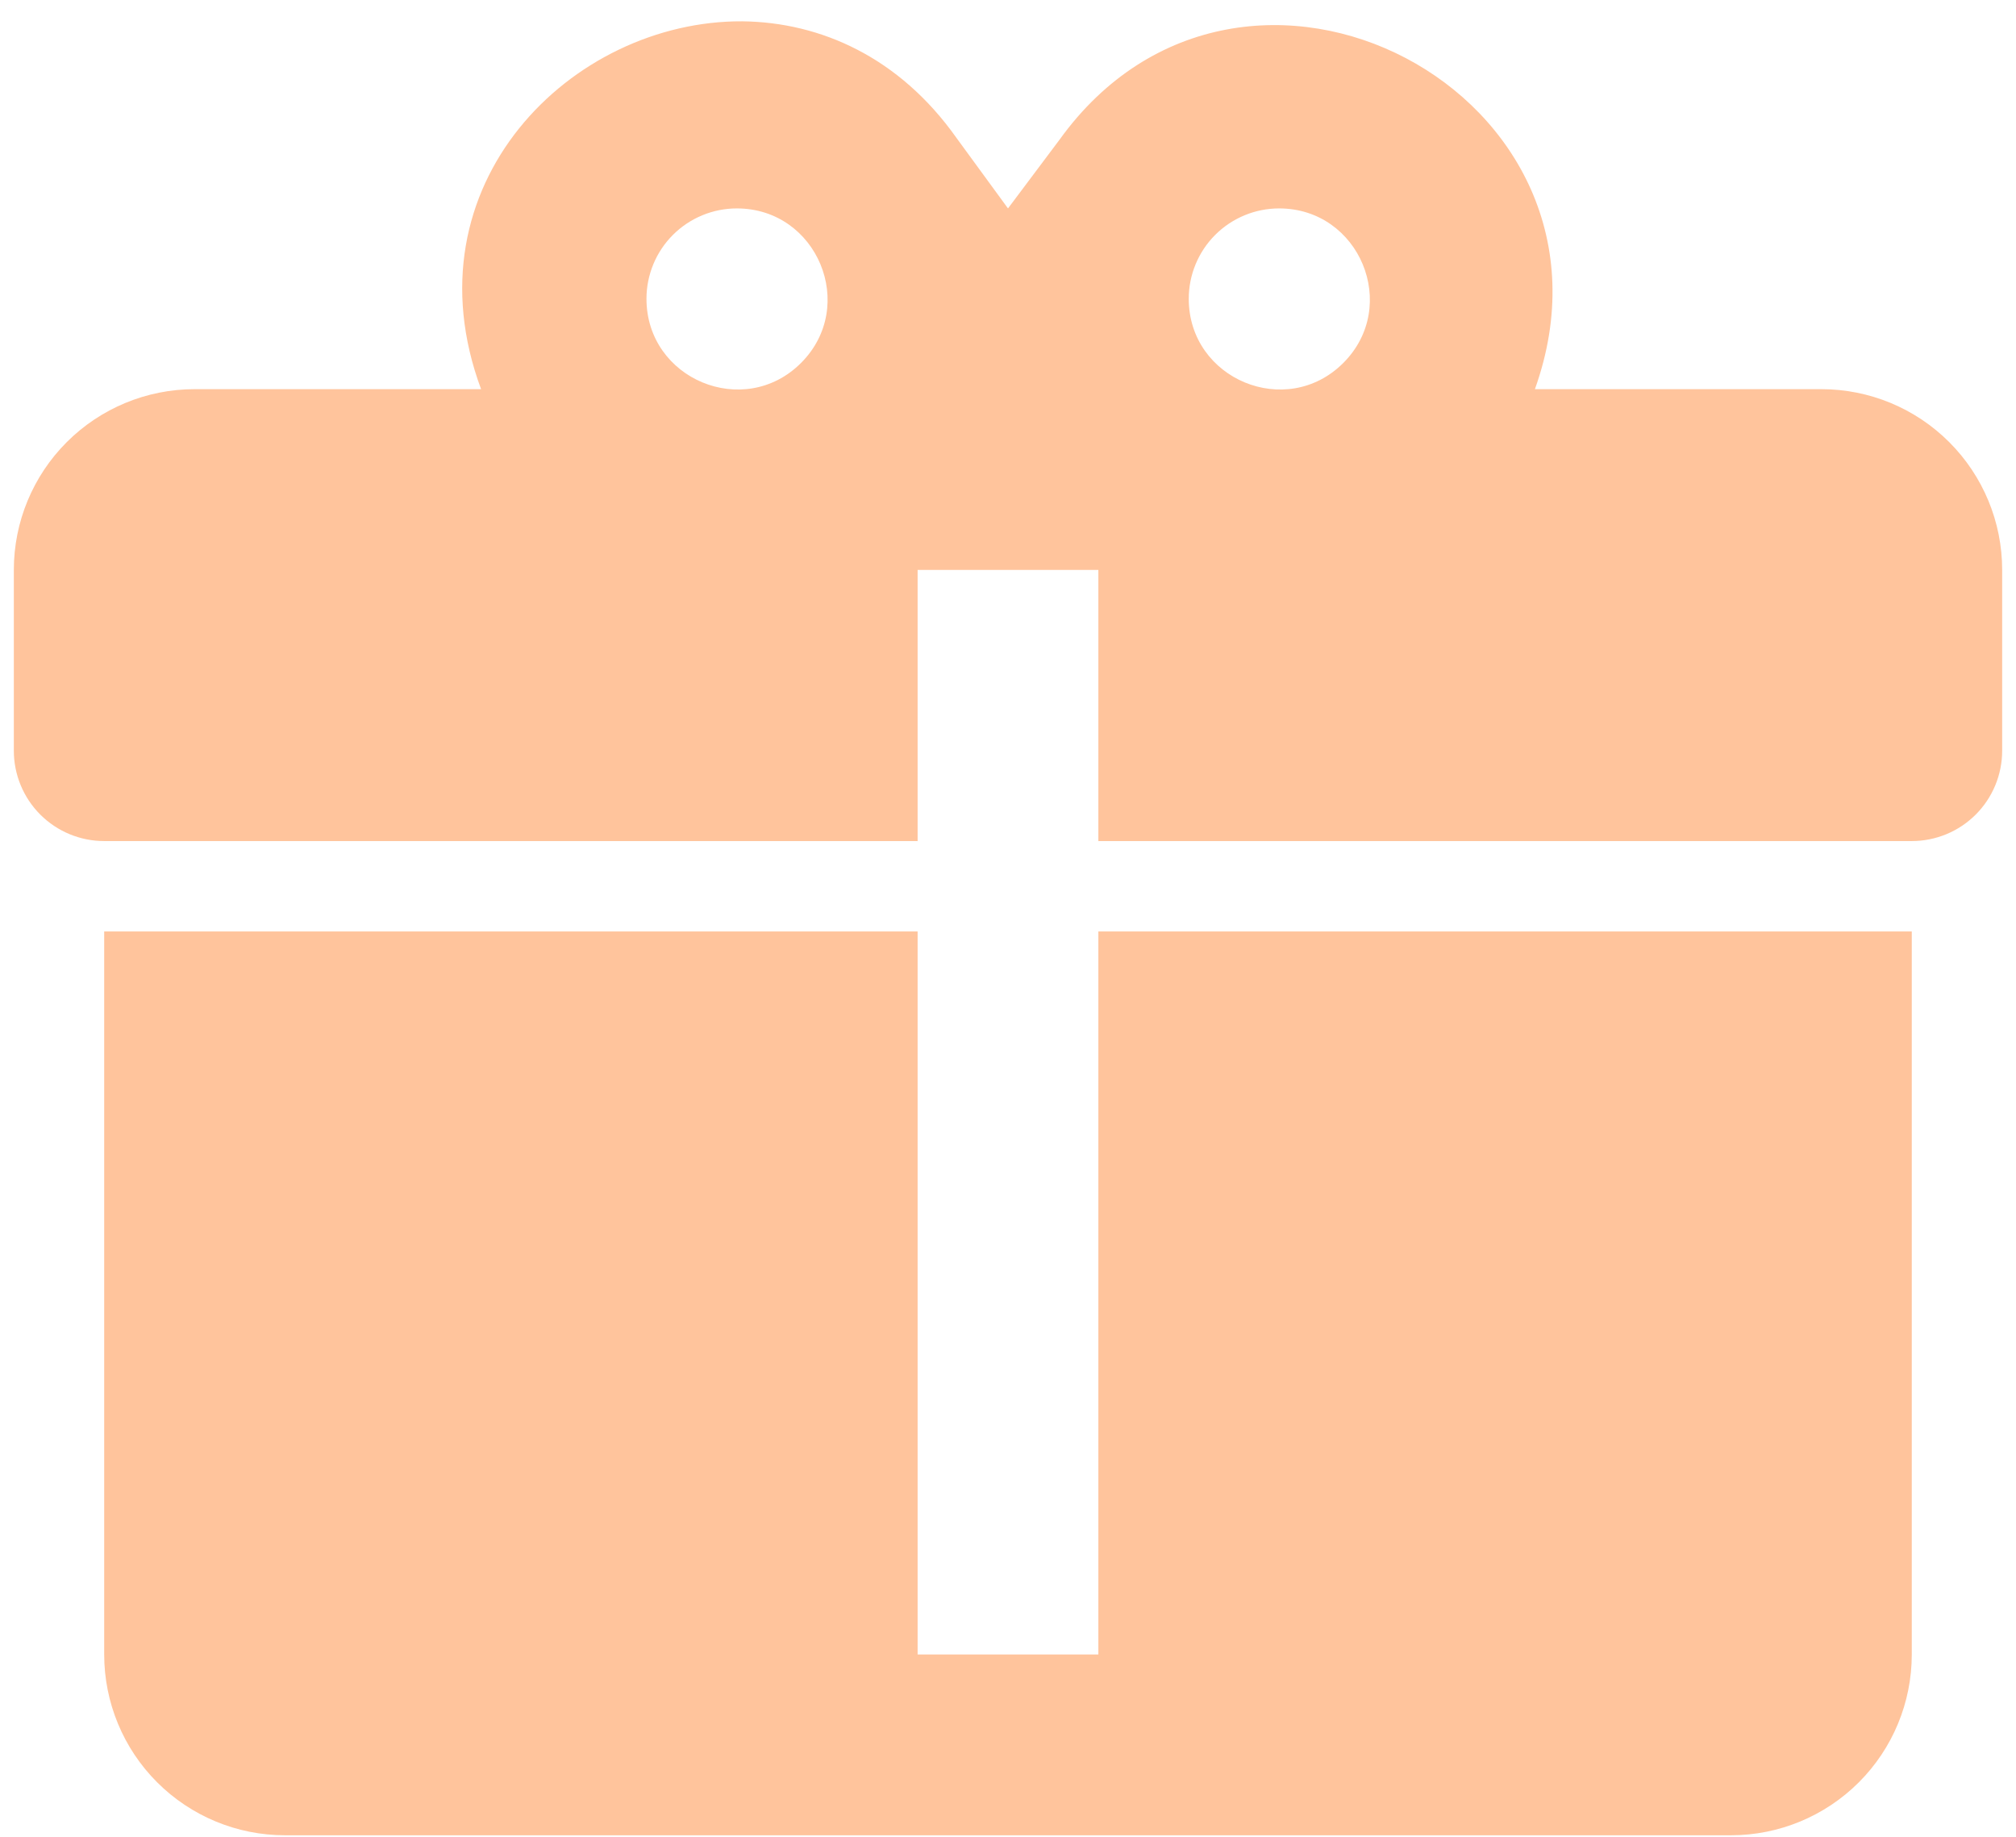 <svg width="79" height="72" viewBox="0 0 79 72" fill="none" xmlns="http://www.w3.org/2000/svg">
<path d="M29.087 0.835C22.394 0.8 15.877 7.246 18.852 15.25H7.625C5.746 15.25 3.945 15.996 2.616 17.325C1.288 18.653 0.542 20.455 0.542 22.333V29.417C0.542 30.356 0.915 31.257 1.579 31.921C2.243 32.585 3.144 32.958 4.083 32.958H35.958V22.333H43.041V32.958H74.916C75.856 32.958 76.757 32.585 77.421 31.921C78.085 31.257 78.458 30.356 78.458 29.417V22.333C78.458 20.455 77.712 18.653 76.383 17.325C75.055 15.996 73.254 15.25 71.375 15.25H60.148C64.291 3.669 48.708 -4.513 41.519 5.475L39.5 8.167L37.481 5.404C35.25 2.252 32.169 0.871 29.087 0.835ZM28.875 8.167C32.027 8.167 33.621 11.992 31.389 14.223C29.158 16.454 25.333 14.86 25.333 11.708C25.333 10.769 25.706 9.868 26.37 9.204C27.035 8.54 27.936 8.167 28.875 8.167ZM50.125 8.167C53.277 8.167 54.871 11.992 52.639 14.223C50.408 16.454 46.583 14.86 46.583 11.708C46.583 10.769 46.956 9.868 47.62 9.204C48.285 8.54 49.185 8.167 50.125 8.167ZM4.083 36.5V64.833C4.083 66.712 4.829 68.514 6.158 69.842C7.486 71.17 9.288 71.917 11.166 71.917H67.833C69.712 71.917 71.513 71.17 72.842 69.842C74.17 68.514 74.916 66.712 74.916 64.833V36.5H43.041V64.833H35.958V36.5H4.083Z" fill="#FFC49C"/>
</svg>
